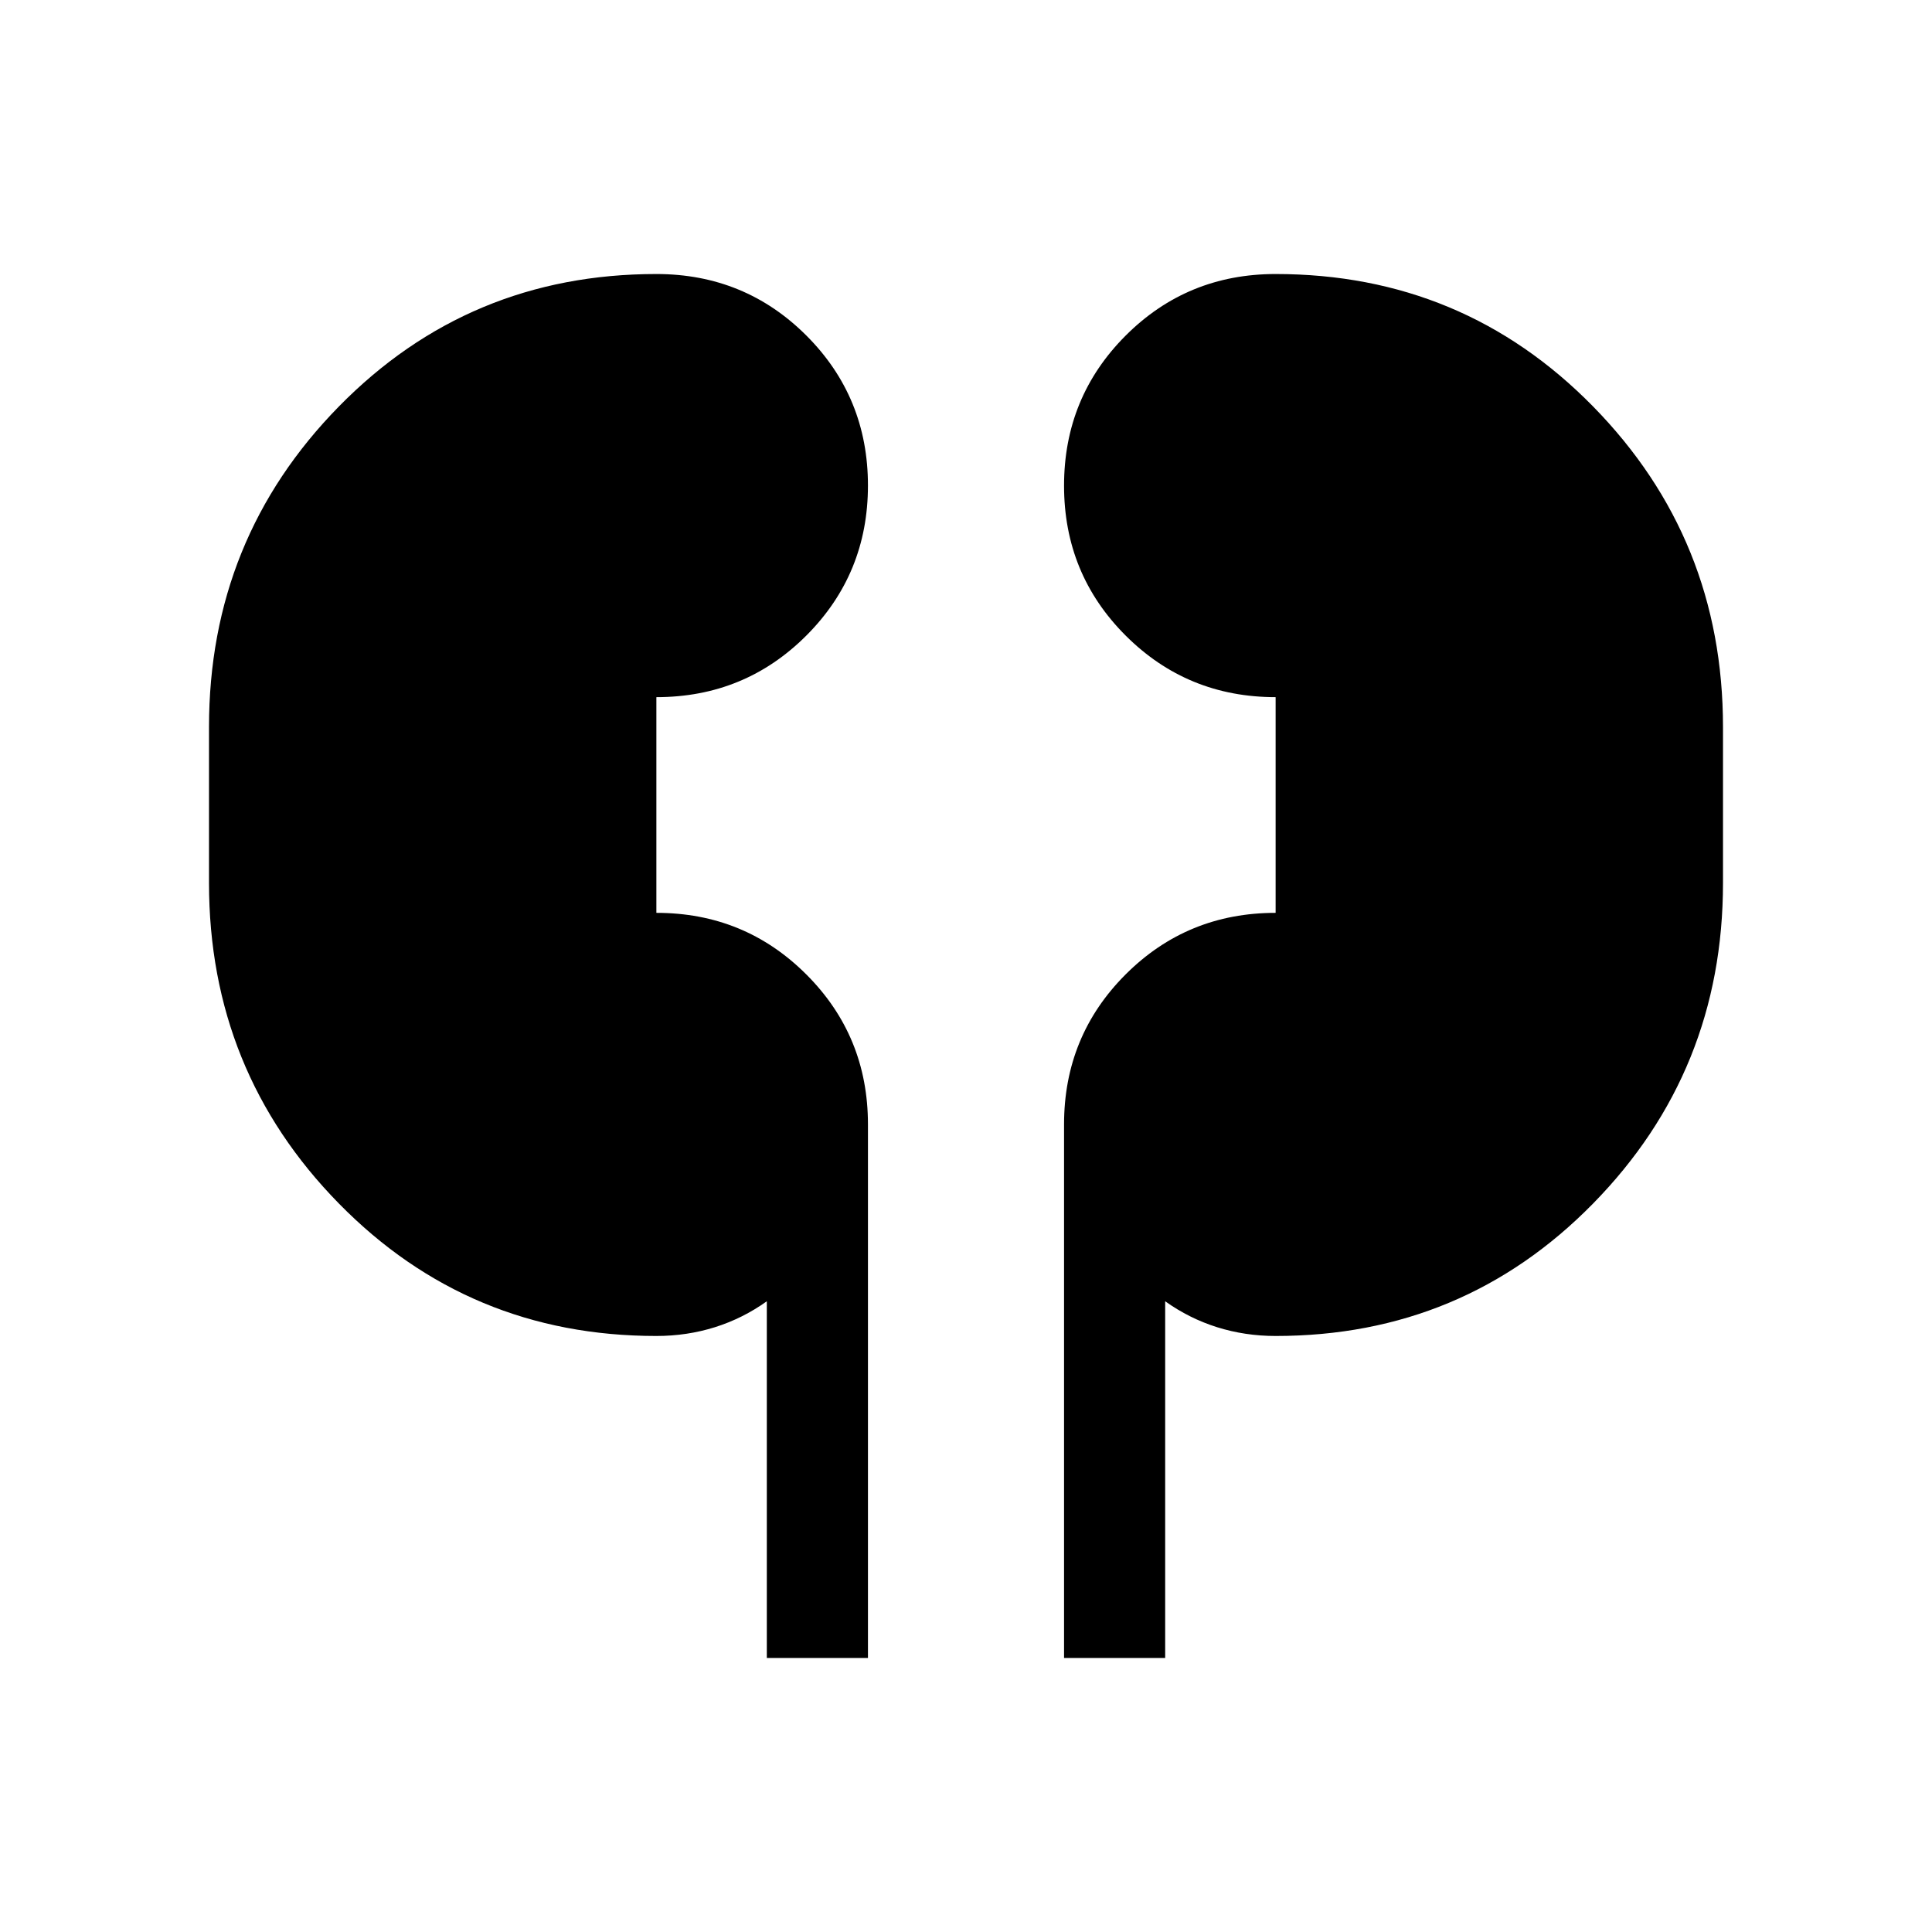 <svg xmlns="http://www.w3.org/2000/svg" height="40" viewBox="0 -960 960 960" width="40"><path d="M381.03-136.16v-177.25q-11.95 8.54-25.82 12.9-13.88 4.35-29.06 4.35-93.17 0-157.74-65.8-64.56-65.81-64.56-159.32v-77.44q0-93.51 64.56-159.32 64.57-65.8 157.74-65.8 43.94 0 74.54 30.58 30.59 30.58 30.59 74.5 0 43.91-30.59 74.54-30.6 30.63-74.54 30.63v107.18q43.88 0 74.5 30.6 30.63 30.59 30.63 74.53v265.12h-50.25Zm147.69 0v-265.12q0-43.94 30.59-74.53 30.6-30.6 74.54-30.6v-107.18q-43.88 0-74.5-30.58-30.63-30.59-30.63-74.5 0-43.92 30.59-74.55 30.6-30.62 74.54-30.62 93.17 0 157.74 65.8 64.56 65.81 64.56 159.32v77.44q0 93.51-64.56 159.32-64.57 65.8-157.74 65.8-15.18 0-29.06-4.35-13.87-4.36-25.82-12.9v177.25h-50.25Z"/></svg>